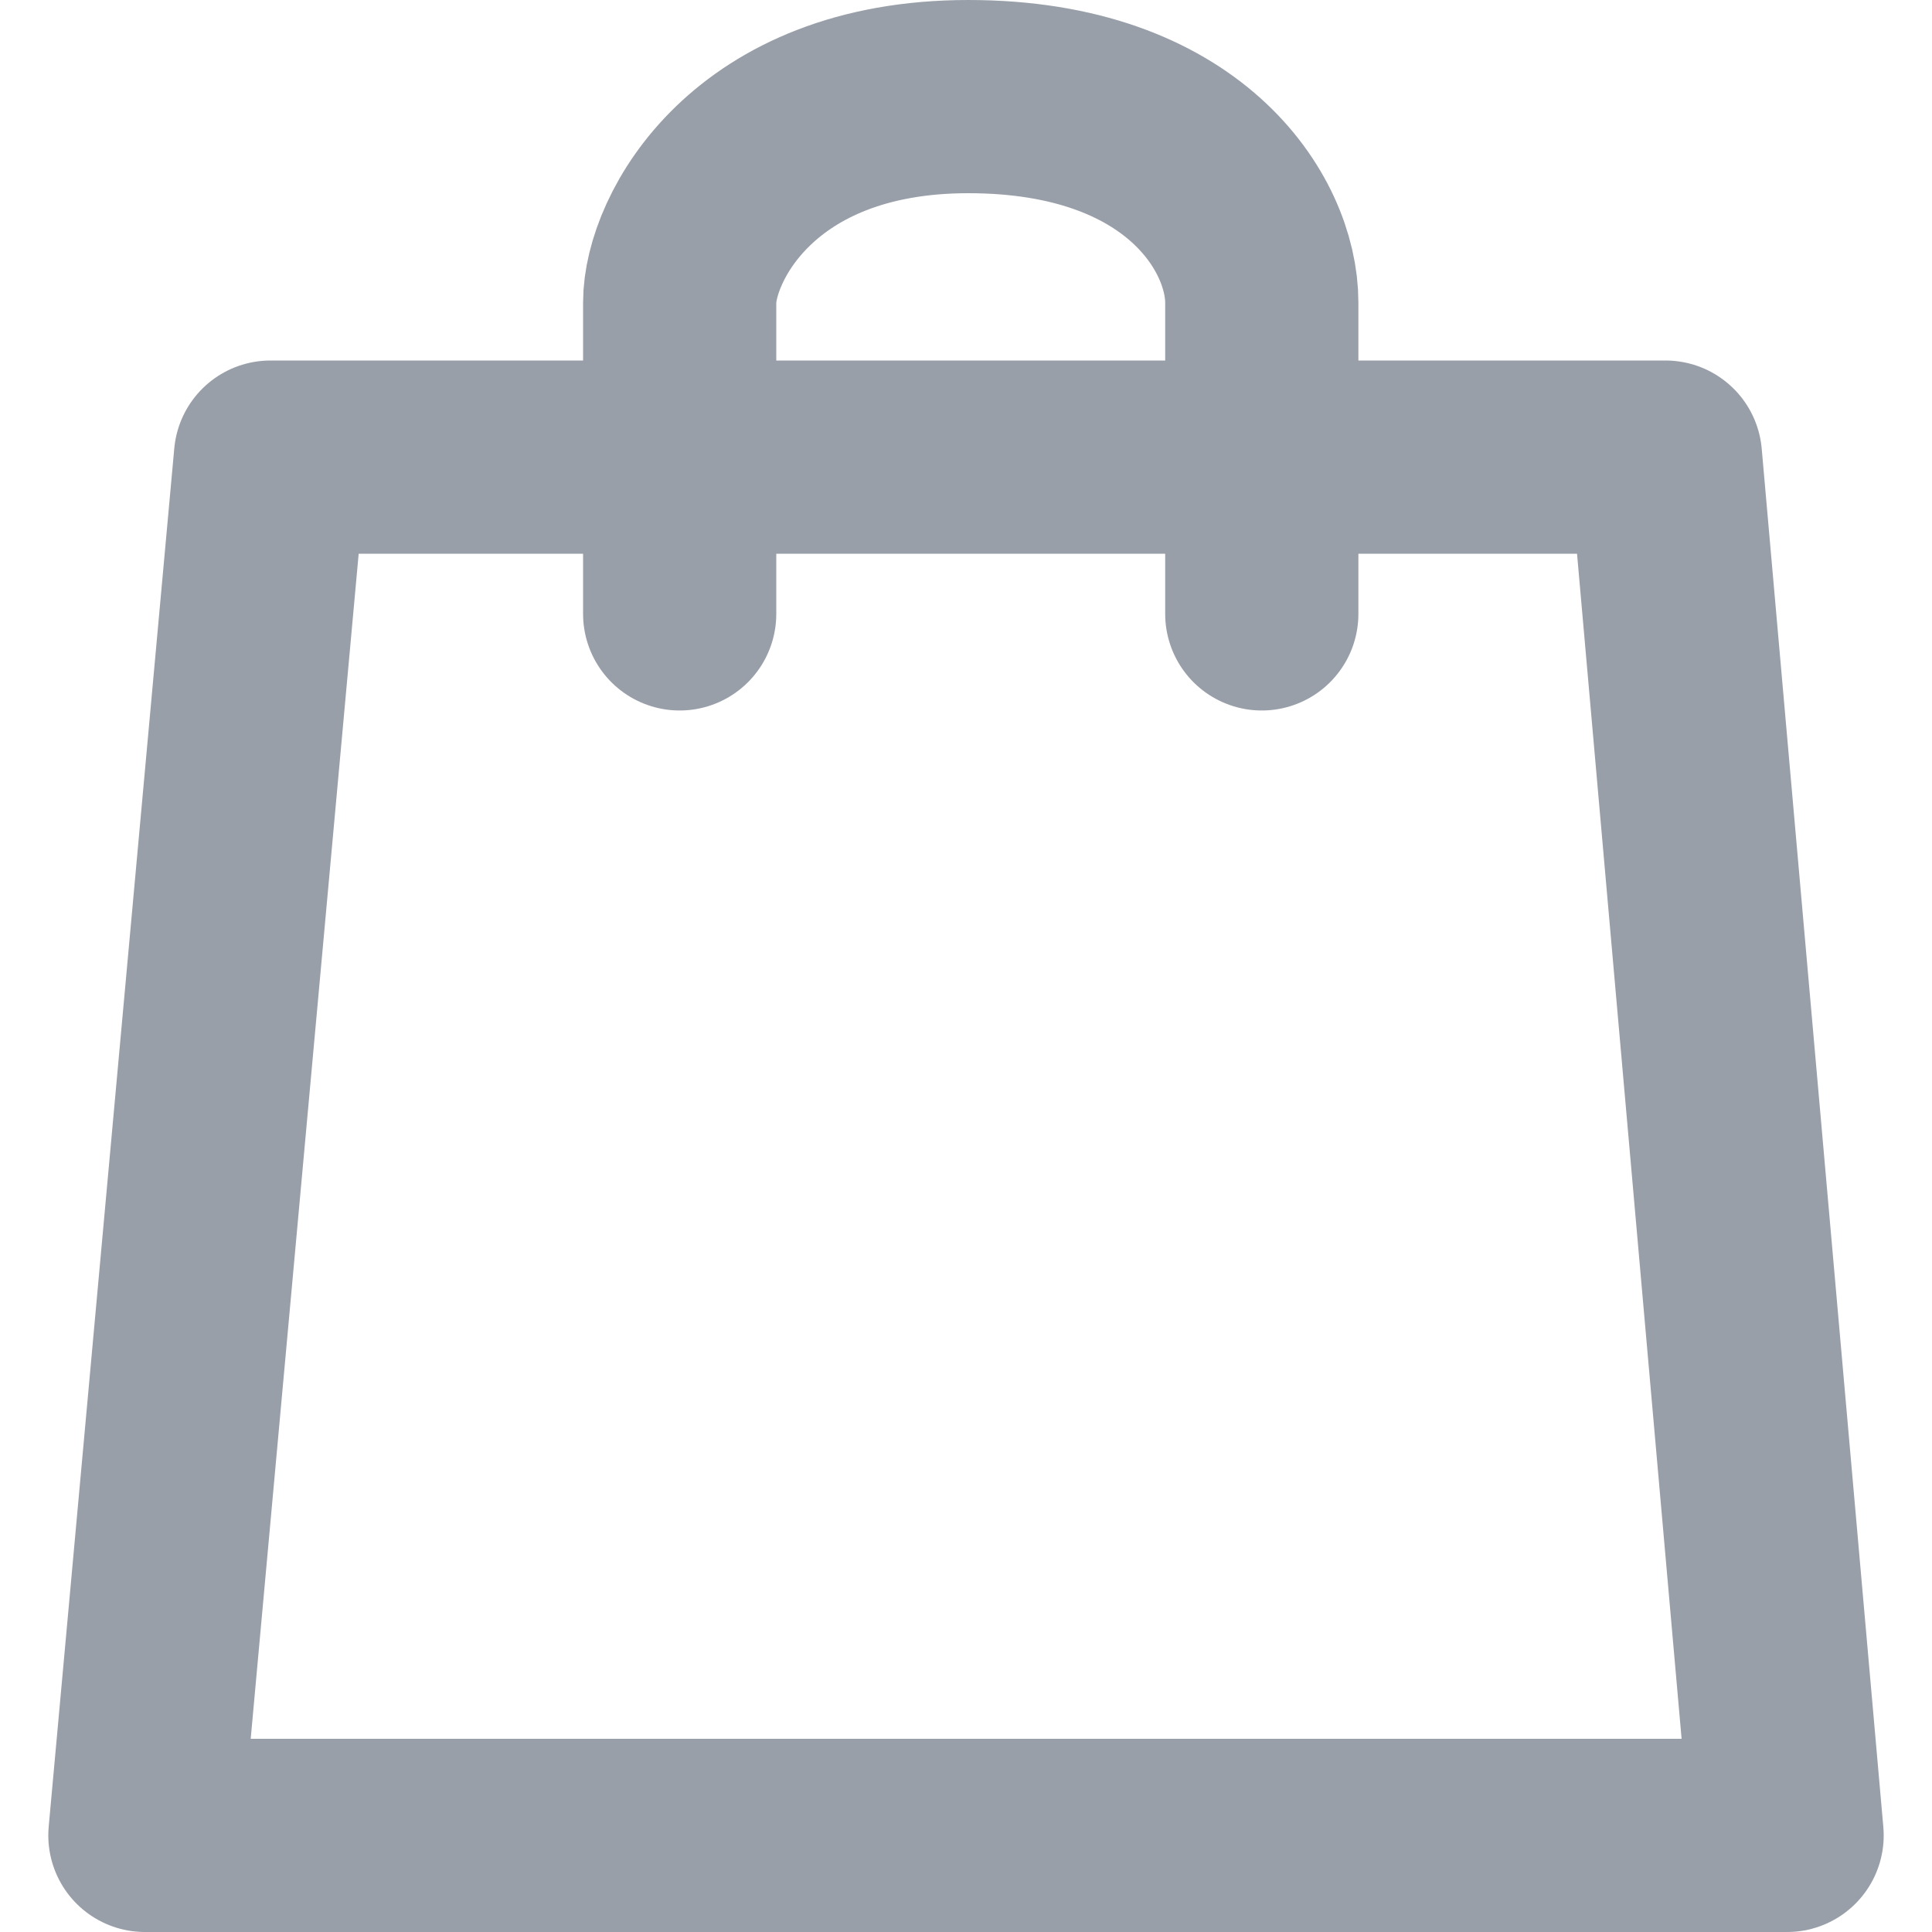 <svg width="20" height="20" viewBox="0 0 20 20" fill="none" xmlns="http://www.w3.org/2000/svg">
<g clip-path="url(#clip0_842_2690)">
<path d="M7.036 6.355V3.132C7.036 2.478 7.79 1 10.024 1C12.258 1 13.062 2.318 13.062 3.132V6.355M2.8 4.732H17.241L18.5 19H1.5L2.8 4.732Z" stroke="#989FA9" stroke-width="2" stroke-linecap="round" stroke-linejoin="round"/>
</g>
<defs>
<clipPath id="clip0_842_2690">
<rect width="19" height="20" fill="white" transform="translate(0.5)"/>
</clipPath>
</defs>
</svg>
